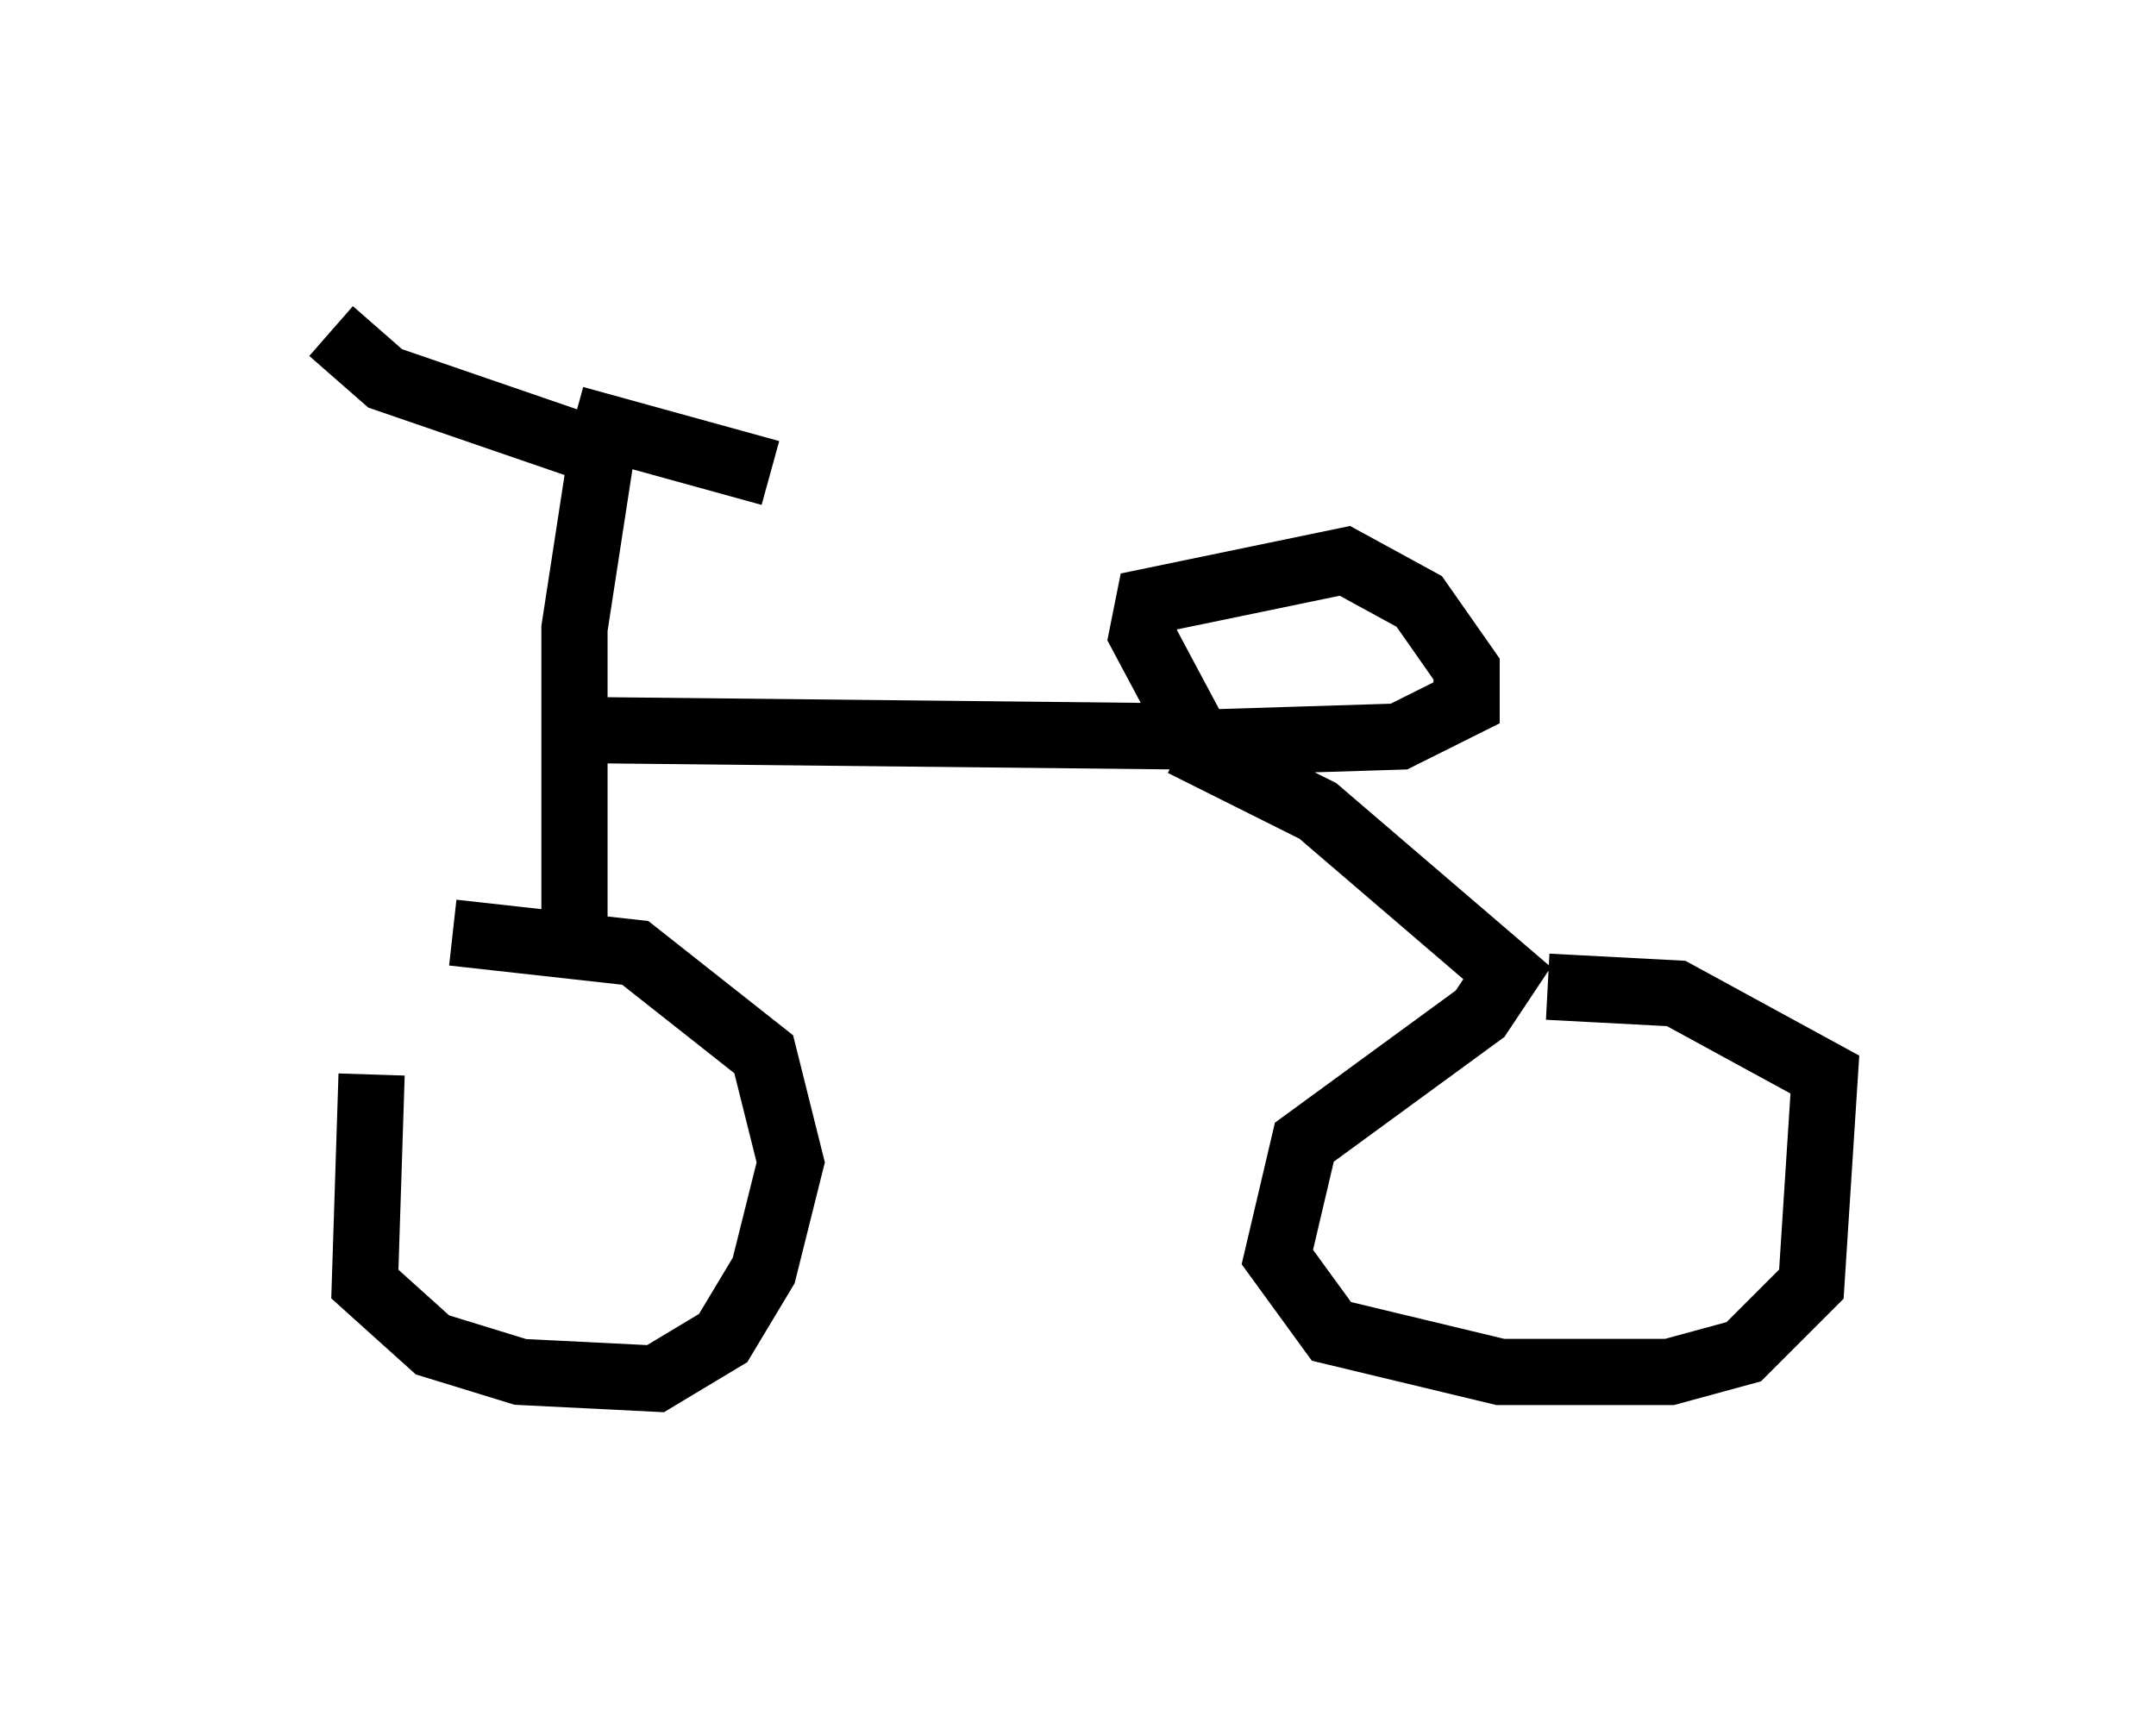 <?xml version="1.0" encoding="utf-8" ?>
<svg baseProfile="full" height="25.823" version="1.1" width="32.561" xmlns="http://www.w3.org/2000/svg" xmlns:ev="http://www.w3.org/2001/xml-events" xmlns:xlink="http://www.w3.org/1999/xlink"><defs /><rect fill="white" height="25.823" width="32.561" x="0" y="0" /><path d="M6.429, 14.494 m-0.817, 1.735 l-0.102, 3.165 1.021, 0.919 l1.327, 0.408 2.042, 0.102 l1.021, -0.613 0.613, -1.021 l0.408, -1.633 -0.408, -1.633 l-1.94, -1.531 -2.756, -0.306 m1.838, -0.102 l0.0, -4.492 0.408, -2.654 m0.0, 0.0 l-3.267, -1.123 -0.817, -0.715 m3.675, 1.327 l2.96, 0.817 m-3.165, 3.879 l9.596, 0.102 -0.817, -1.531 l0.102, -0.51 2.96, -0.613 l1.123, 0.613 0.715, 1.021 l0.0, 0.51 -1.021, 0.51 l-3.267, 0.102 m0.0, 0.0 l2.042, 1.021 2.858, 2.45 l-0.408, 0.613 -2.654, 1.94 l-0.408, 1.735 0.817, 1.123 l2.552, 0.613 2.552, 0.0 l1.123, -0.306 1.021, -1.021 l0.204, -3.165 -2.246, -1.225 l-1.94, -0.102 " fill="none" stroke="black" stroke-width="1" /></svg>